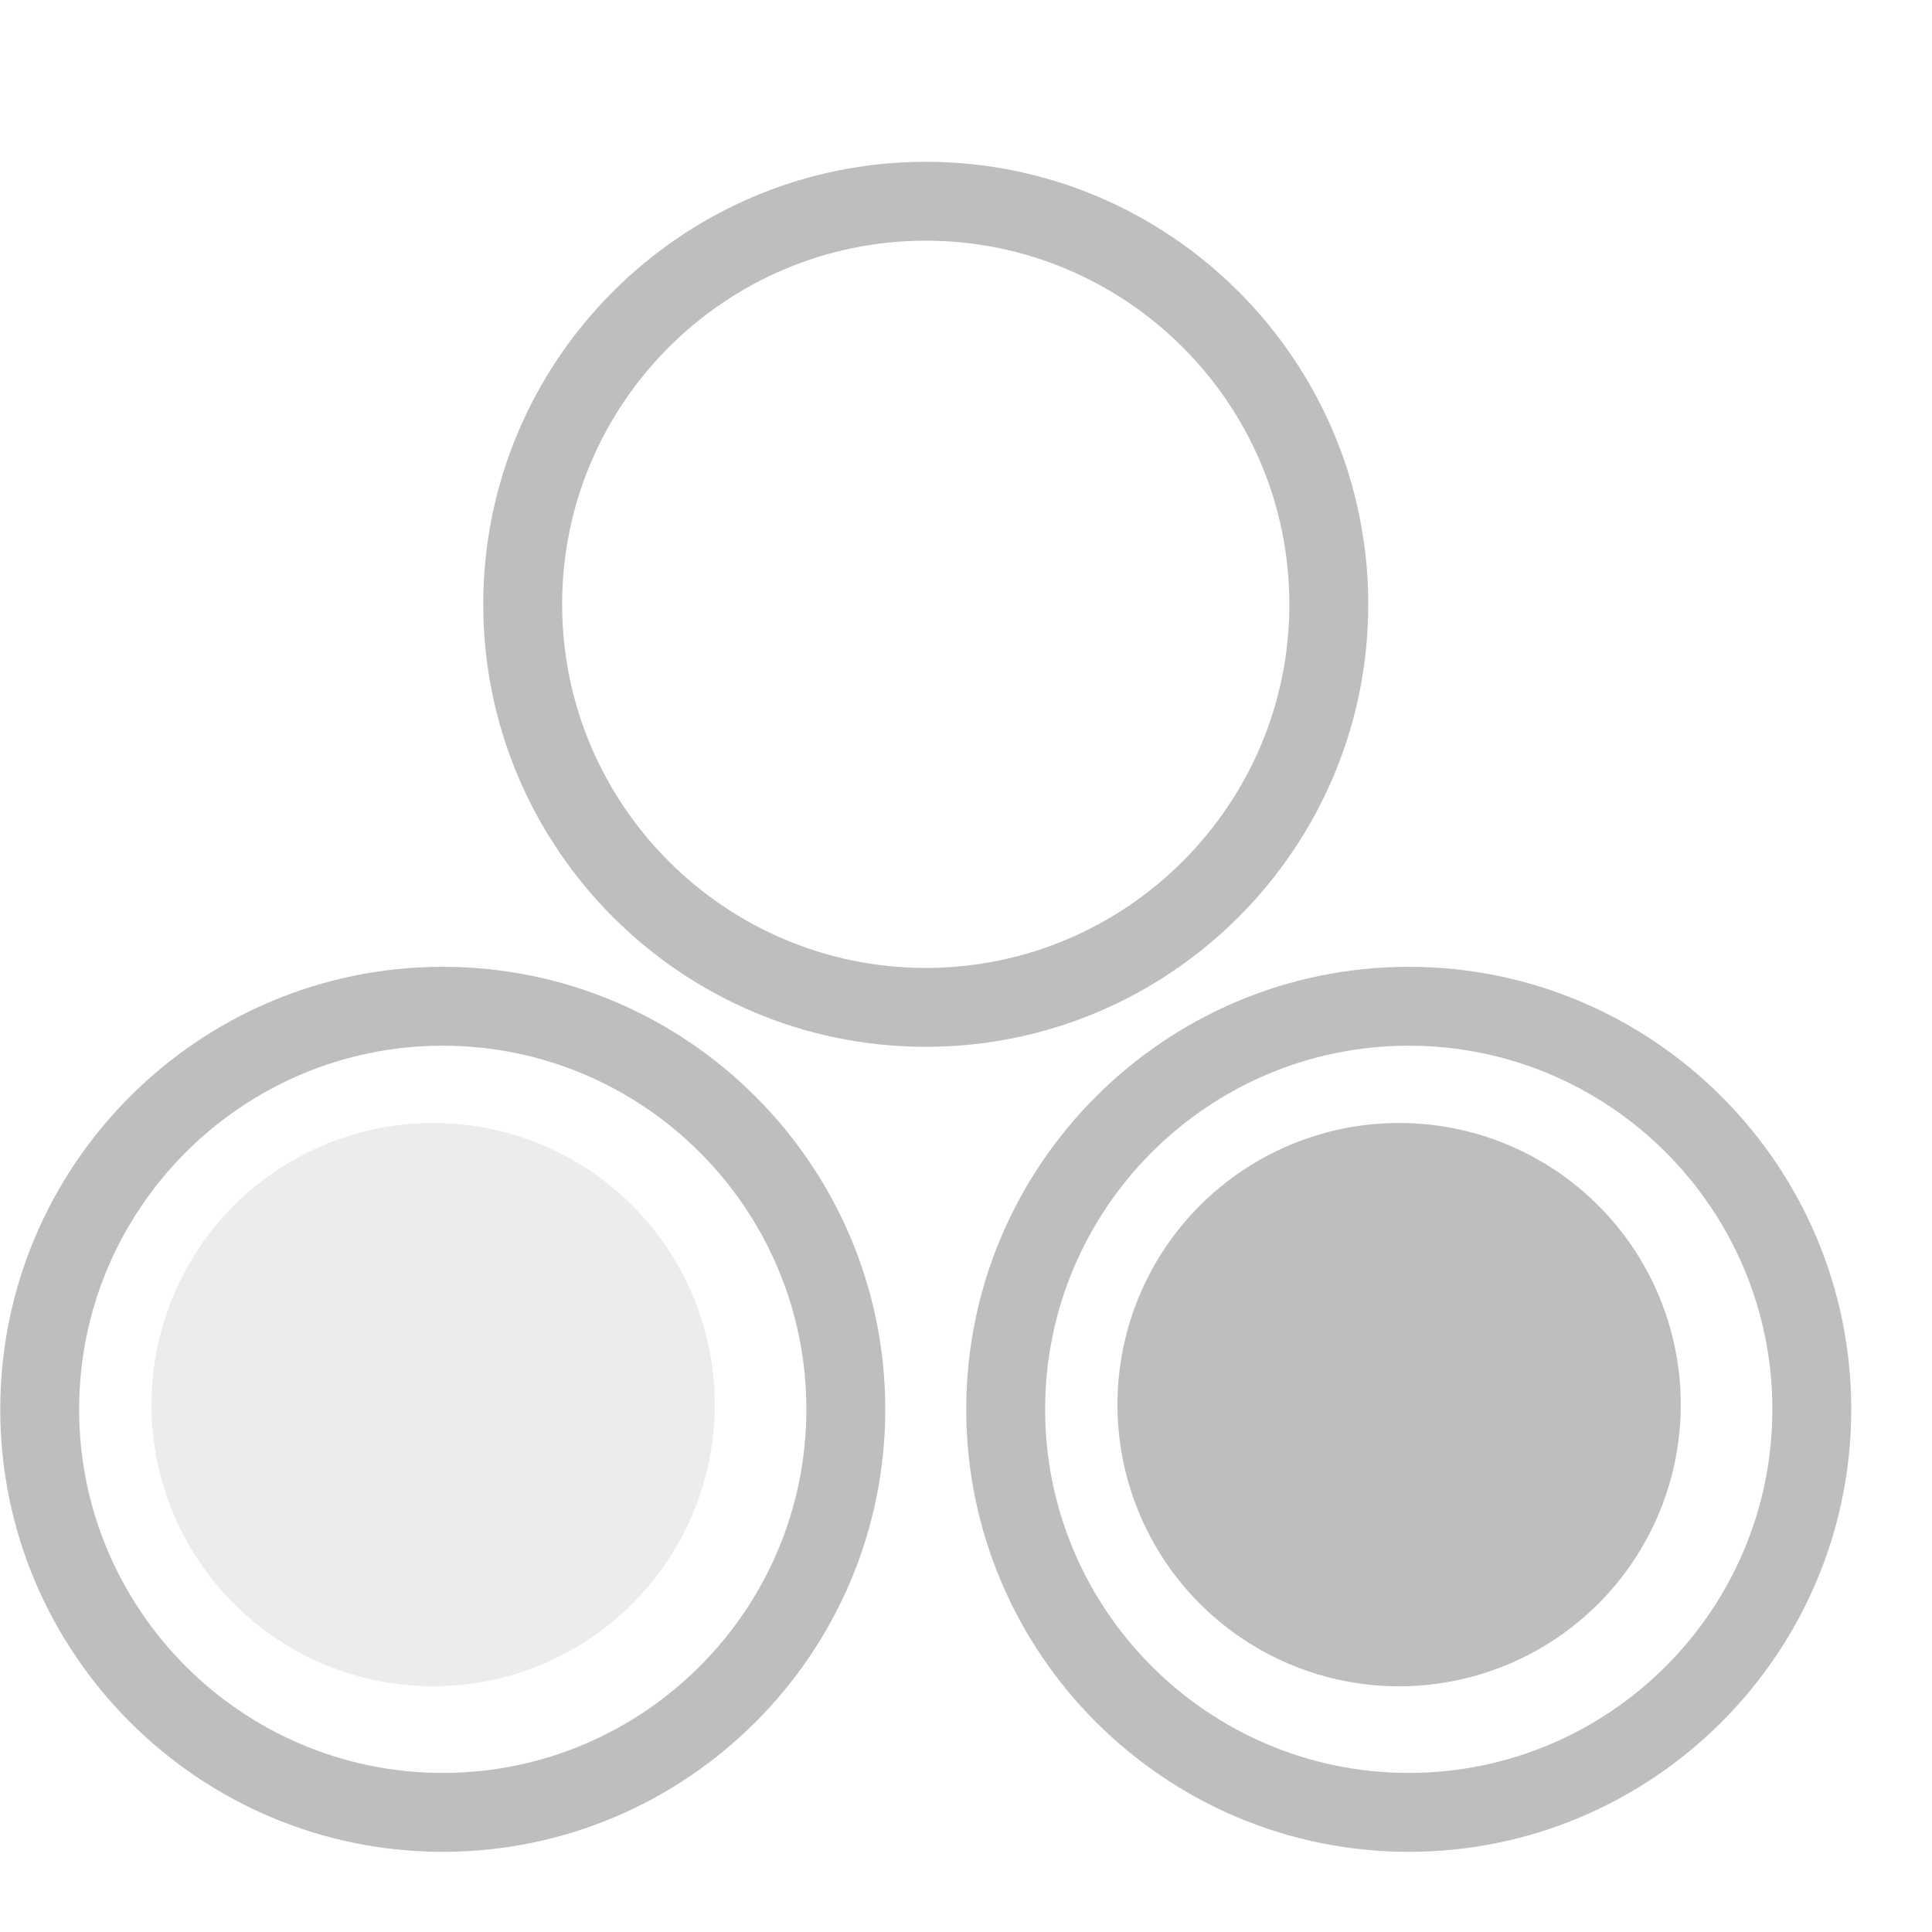 <?xml version="1.0" encoding="UTF-8" standalone="no"?>
<svg id="svg1" xmlns="http://www.w3.org/2000/svg" version="1.1" xmlns:dc="http://purl.org/dc/elements/1.1/" height="24" width="24" xmlns:rdf="http://www.w3.org/1999/02/22-rdf-syntax-ns#" xmlns:ns3="http://www.openswatchbook.org/uri/2009/osb" xmlns:ns5="http://creativecommons.org/ns#">
 <g id="layer1" transform="translate(-408 -524.36)">
  <g id="layer2" opacity=".5" transform="translate(229.28 556.07)" display="none" fill="#859f46">
   <rect id="48x48" style="color:#000000" height="48" width="48" display="inline" y="4.25" x="-2.25"/>
   <rect id="32x32" style="color:#000000" height="32" width="32" display="inline" y="20.25" x="53.75"/>
   <rect id="22x22" style="color:#000000" height="22" width="22" display="inline" y="30.25" x="125.75"/>
   <rect id="16x16" style="color:#000000" height="16" width="16" display="inline" y="36.25" x="155.75"/>
  </g>
  <path id="use24343-3" style="block-progression:tb;text-indent:0;color:#000000;text-transform:none" font-family="Sans" d="m413.5 536.37c-3.032 0-5.497 2.466-5.497 5.497 0 3.032 2.466 5.497 5.497 5.497 3.032 0 5.497-2.466 5.497-5.497 0-3.032-2.466-5.497-5.497-5.497zm0 0.98c2.491 0 4.517 2.026 4.517 4.517s-2.026 4.517-4.517 4.517-4.517-2.026-4.517-4.517 2.026-4.517 4.517-4.517z" line-height="normal" fill="#bebebe"/>
  <path id="path24341-5" style="block-progression:tb;text-indent:0;color:#000000;text-transform:none" font-family="Sans" d="m419.5 526.37c-3.032 0-5.497 2.466-5.497 5.497 0 3.032 2.466 5.497 5.497 5.497 3.032 0 5.497-2.466 5.497-5.497 0-3.032-2.466-5.497-5.497-5.497zm0 0.98c2.491 0 4.517 2.026 4.517 4.517s-2.026 4.517-4.517 4.517-4.517-2.026-4.517-4.517 2.026-4.517 4.517-4.517z" line-height="normal" fill="#bebebe"/>
  <path id="use24345-5" style="block-progression:tb;text-indent:0;color:#000000;text-transform:none" font-family="Sans" d="m425.5 536.37c-3.032 0-5.497 2.466-5.497 5.497 0 3.032 2.466 5.497 5.497 5.497 3.032 0 5.497-2.466 5.497-5.497 0-3.032-2.466-5.497-5.497-5.497zm0 0.98c2.491 0 4.517 2.026 4.517 4.517s-2.026 4.517-4.517 4.517-4.517-2.026-4.517-4.517 2.026-4.517 4.517-4.517z" line-height="normal" fill="#bebebe"/>
  <path id="path24387" style="color:#000000" d="m365.09 153a3.088 3.088 0 1 1 -6.176 0 3.088 3.088 0 1 1 6.176 0z" transform="matrix(1.133 0 0 1.133 15.232 368.46)" fill="#bebebe"/>
  <path id="use24397" opacity=".3" style="color:#000000" d="m365.09 153a3.088 3.088 0 1 1 -6.176 0 3.088 3.088 0 1 1 6.176 0z" transform="matrix(1.133 0 0 1.133 3.232 368.46)" fill="#bebebe"/>
 </g>
</svg>

